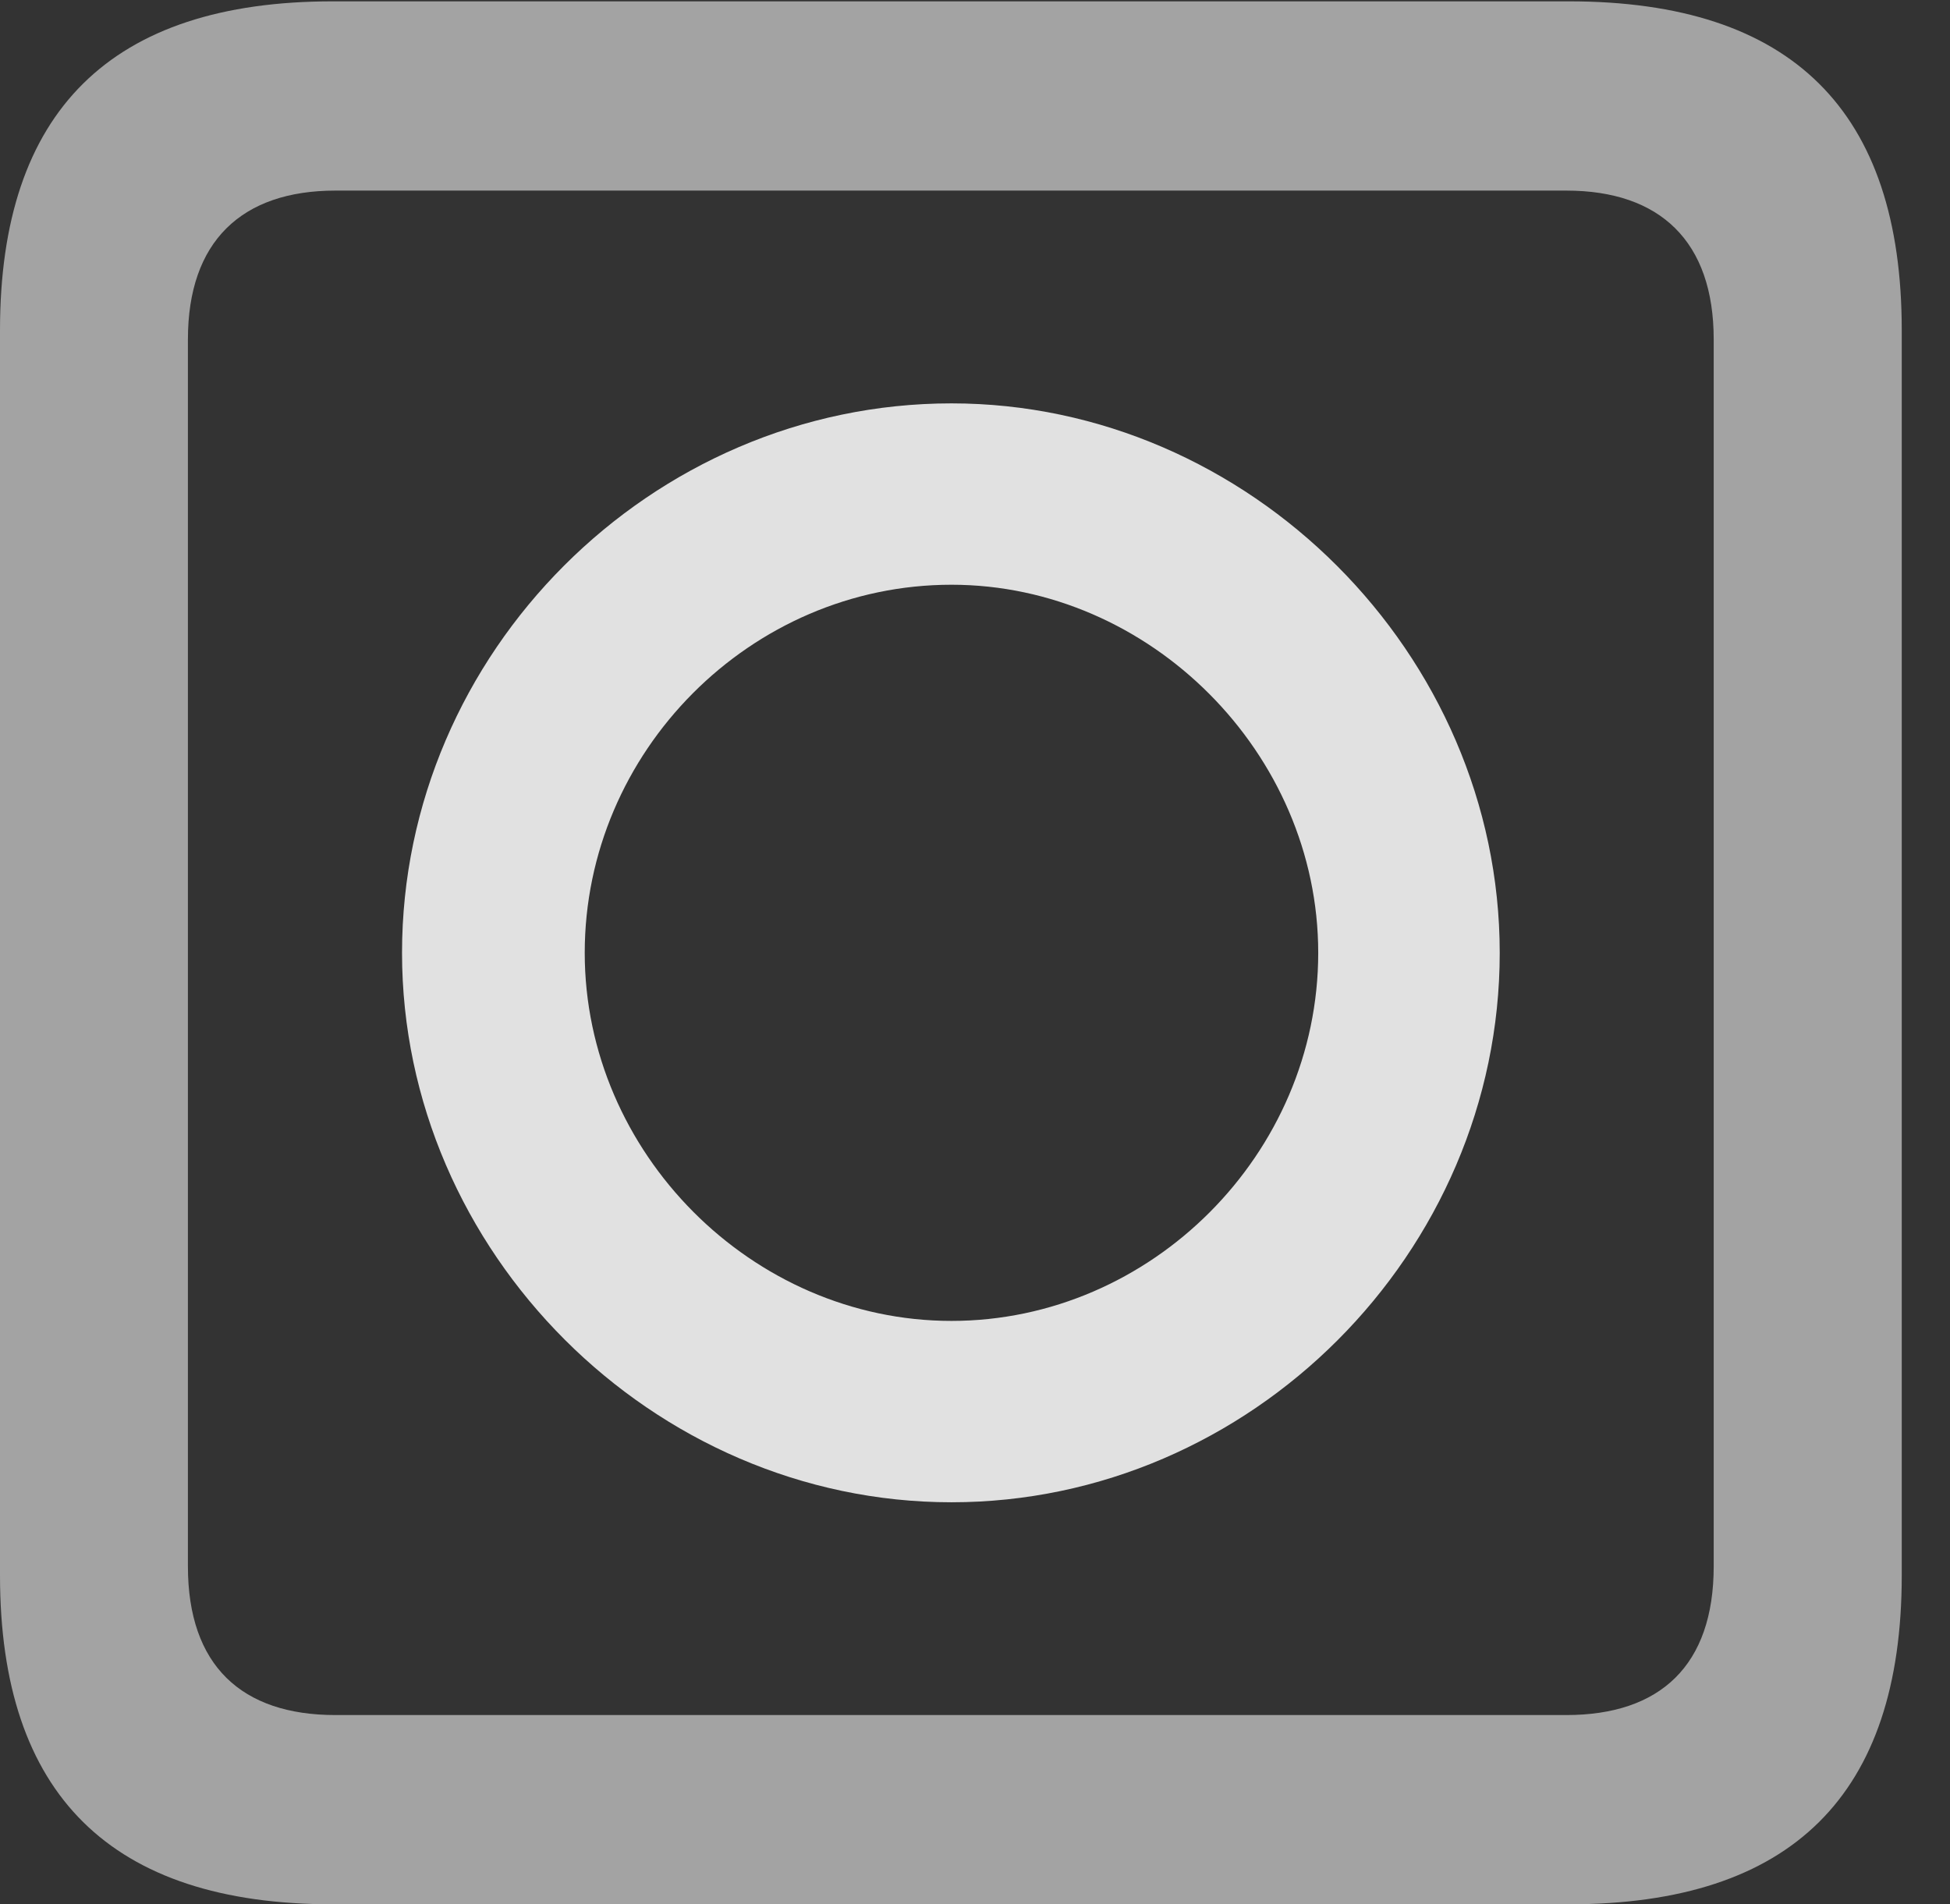 <?xml version="1.0" encoding="UTF-8"?>
<!--Generator: Apple Native CoreSVG 232.5-->
<!DOCTYPE svg
PUBLIC "-//W3C//DTD SVG 1.1//EN"
       "http://www.w3.org/Graphics/SVG/1.1/DTD/svg11.dtd">
<svg version="1.1" xmlns="http://www.w3.org/2000/svg" xmlns:xlink="http://www.w3.org/1999/xlink" width="14.59" height="14.248">
 <rect width="100%" height="100%" fill="#333333" stroke="none"/>
 <g>
  <rect height="14.248" opacity="0" width="14.59" x="0" y="0"/>
  <path d="M2.49 14.248L11.738 14.248C13.408 14.248 14.229 13.428 14.229 11.787L14.229 2.471C14.229 0.83 13.408 0.01 11.738 0.01L2.49 0.01C0.83 0.01 0 0.83 0 2.471L0 11.787C0 13.428 0.83 14.248 2.49 14.248ZM2.51 12.832C1.807 12.832 1.406 12.461 1.406 11.719L1.406 2.539C1.406 1.807 1.807 1.426 2.51 1.426L11.719 1.426C12.422 1.426 12.822 1.807 12.822 2.539L12.822 11.719C12.822 12.461 12.422 12.832 11.719 12.832Z" fill="#ffffff" fill-opacity="0.55"/>
  <path d="M7.119 11.24C9.355 11.24 11.221 9.375 11.221 7.129C11.221 4.893 9.346 3.018 7.119 3.018C4.873 3.018 3.008 4.883 3.008 7.129C3.008 9.365 4.883 11.24 7.119 11.24ZM7.119 9.883C5.625 9.883 4.375 8.623 4.375 7.129C4.375 5.625 5.615 4.375 7.119 4.375C8.604 4.375 9.863 5.635 9.863 7.129C9.863 8.633 8.613 9.883 7.119 9.883Z" fill="#ffffff" fill-opacity="0.85"/>
 </g>
</svg>
